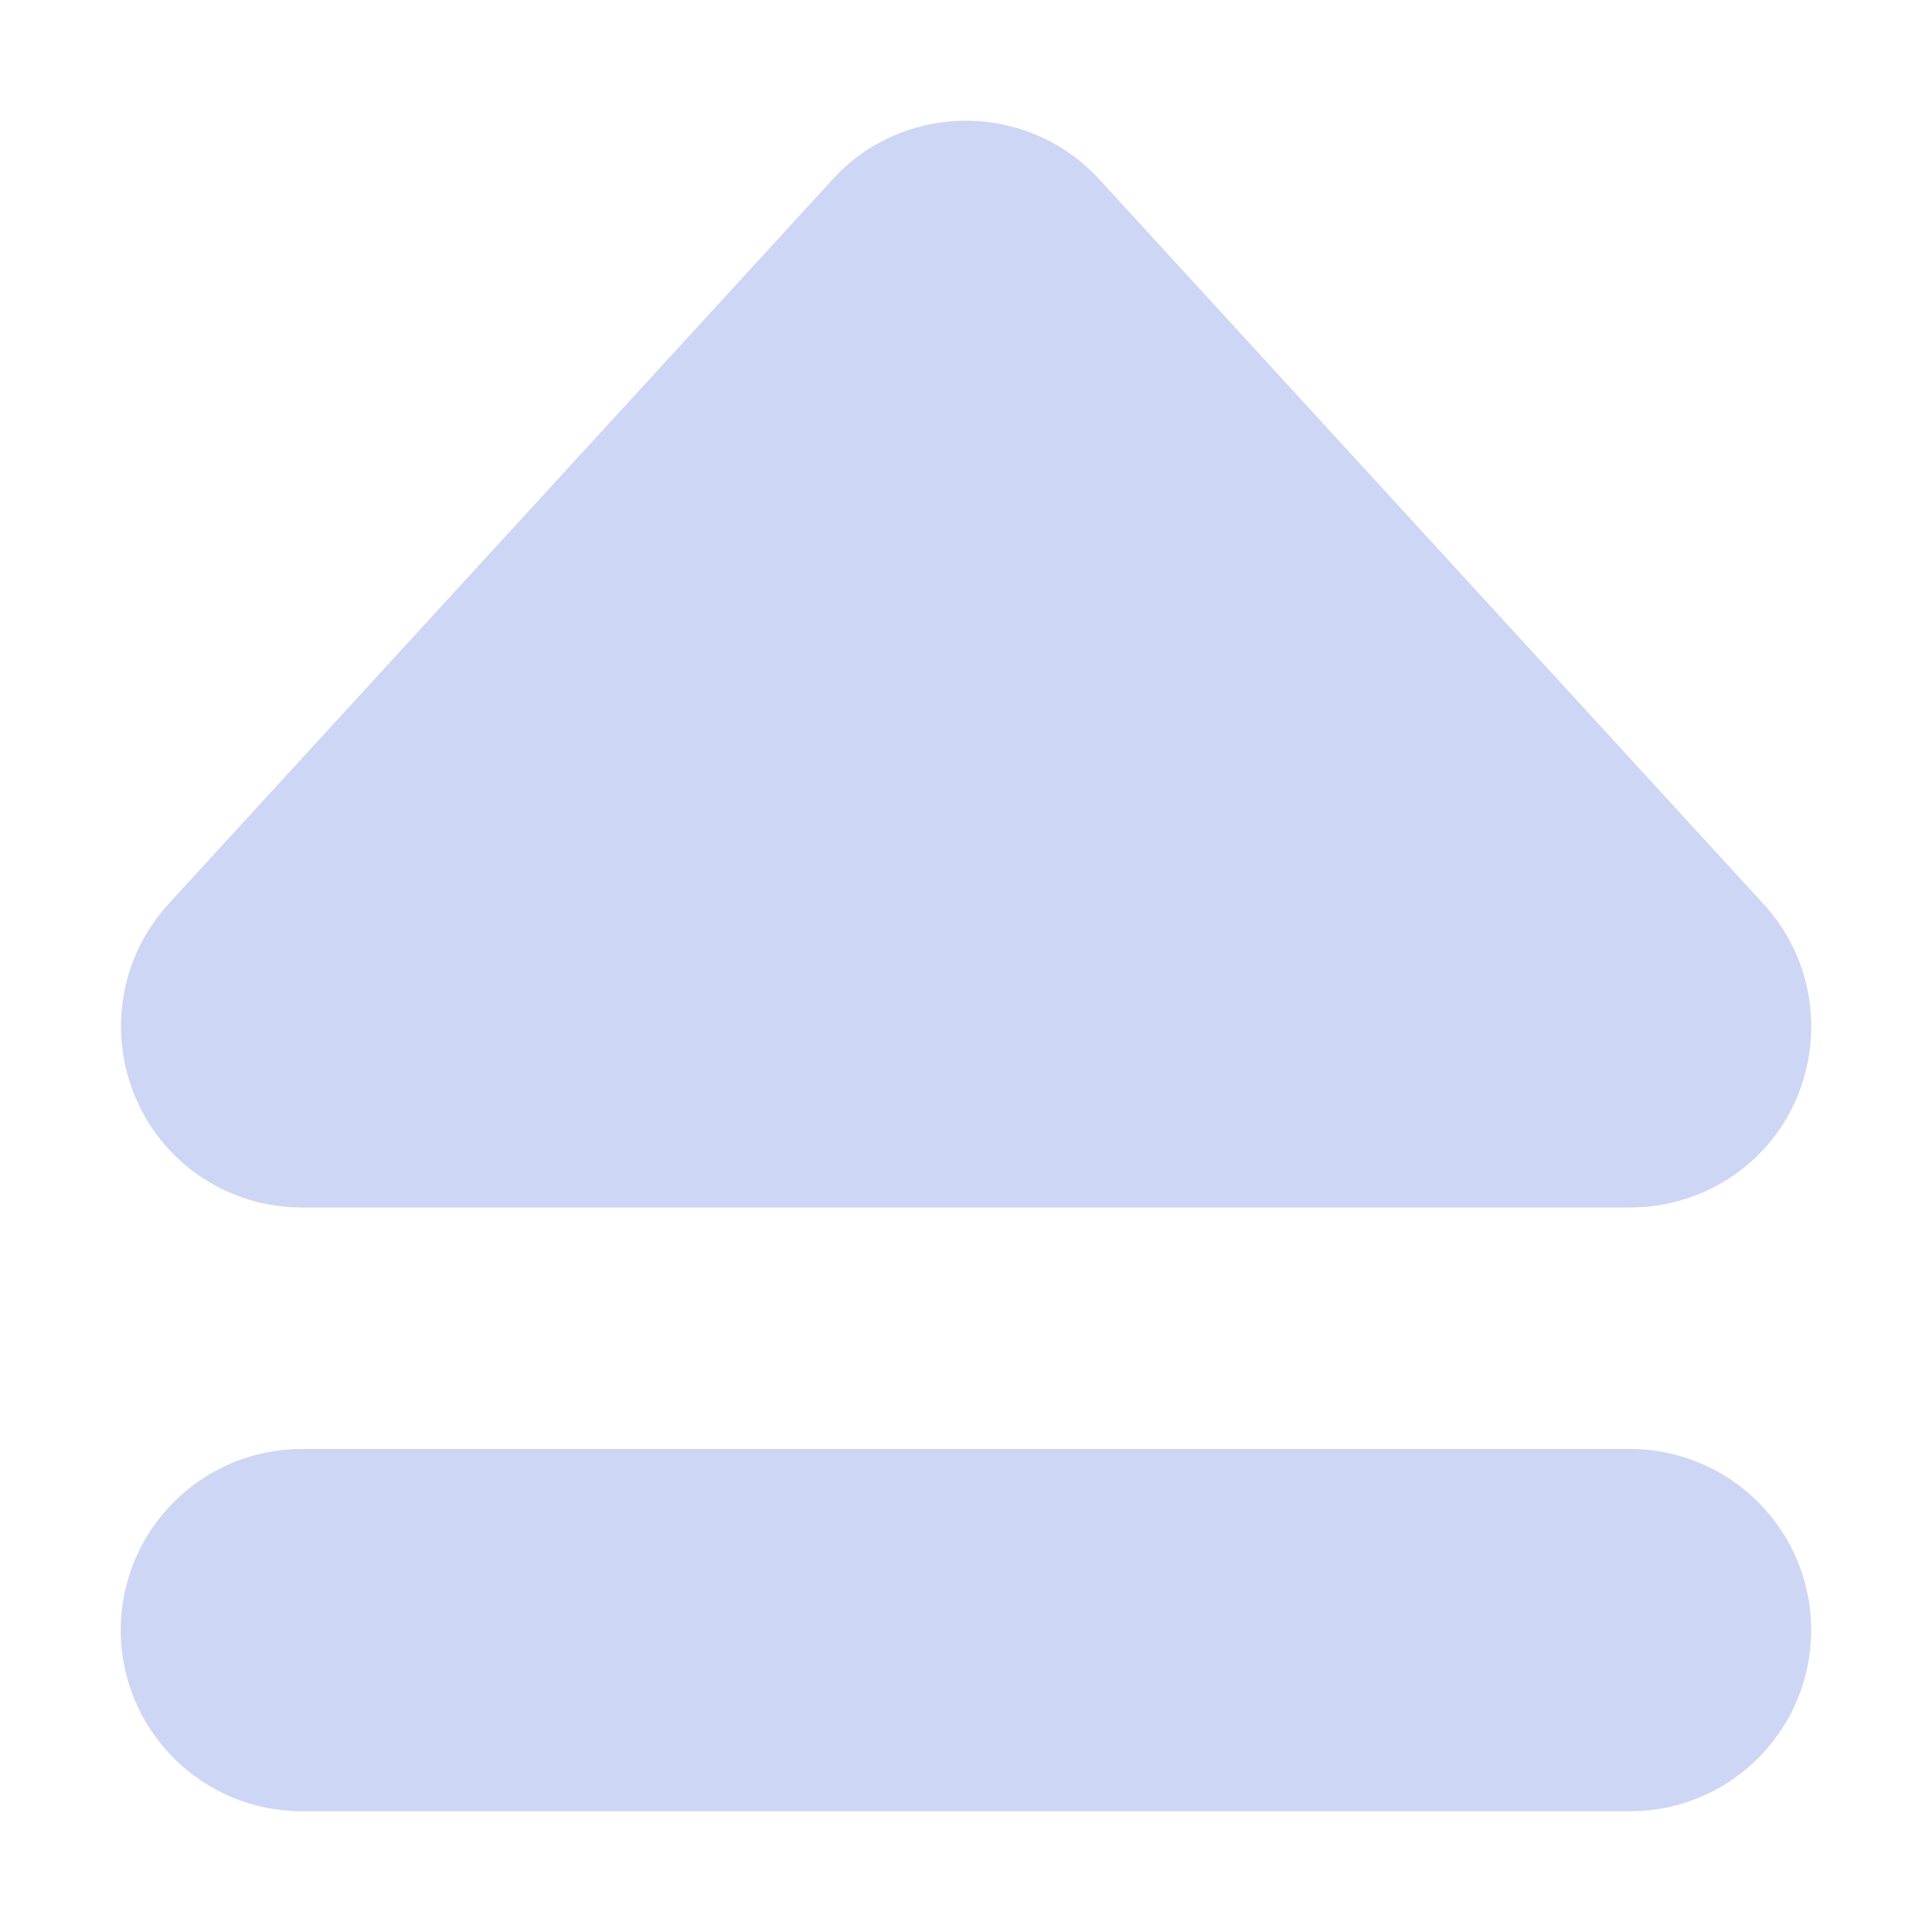 <svg width="22" height="22" viewBox="0 0 22 22" fill="none" xmlns="http://www.w3.org/2000/svg">
<path d="M1.375 18.562C1.375 17.424 2.299 16.5 3.437 16.5H18.561C19.7 16.5 20.624 17.424 20.624 18.562C20.624 19.701 19.7 20.625 18.561 20.625H3.437C2.299 20.625 1.375 19.701 1.375 18.562Z" fill="url(#paint0_linear_451_3011)"/>
<path d="M12.52 2.045C12.129 1.616 11.579 1.375 10.999 1.375C10.419 1.375 9.869 1.616 9.483 2.041L1.921 10.291C1.366 10.897 1.225 11.765 1.551 12.517C1.878 13.269 2.621 13.75 3.437 13.75H18.561C19.378 13.75 20.125 13.273 20.452 12.521C20.778 11.769 20.637 10.897 20.082 10.295L12.52 2.045Z" fill="url(#paint1_linear_451_3011)"/>
<defs>
<linearGradient id="paint0_linear_451_3011" x1="-5.328" y1="7.906" x2="-5.781" y2="19.916" gradientUnits="userSpaceOnUse">
<stop stop-color="#cdd6f4"/>
<stop offset="0.516" stop-color="#cdd6f4"/>
<stop offset="0.991" stop-color="#cdd6f4"/>
</linearGradient>
<linearGradient id="paint1_linear_451_3011" x1="1.1" y1="1.497" x2="12.563" y2="19.872" gradientUnits="userSpaceOnUse">
<stop stop-color="#cdd6f4"/>
<stop offset="0.516" stop-color="#cdd6f4"/>
<stop offset="0.991" stop-color="#cdd6f4"/>
</linearGradient>
</defs>
</svg>
